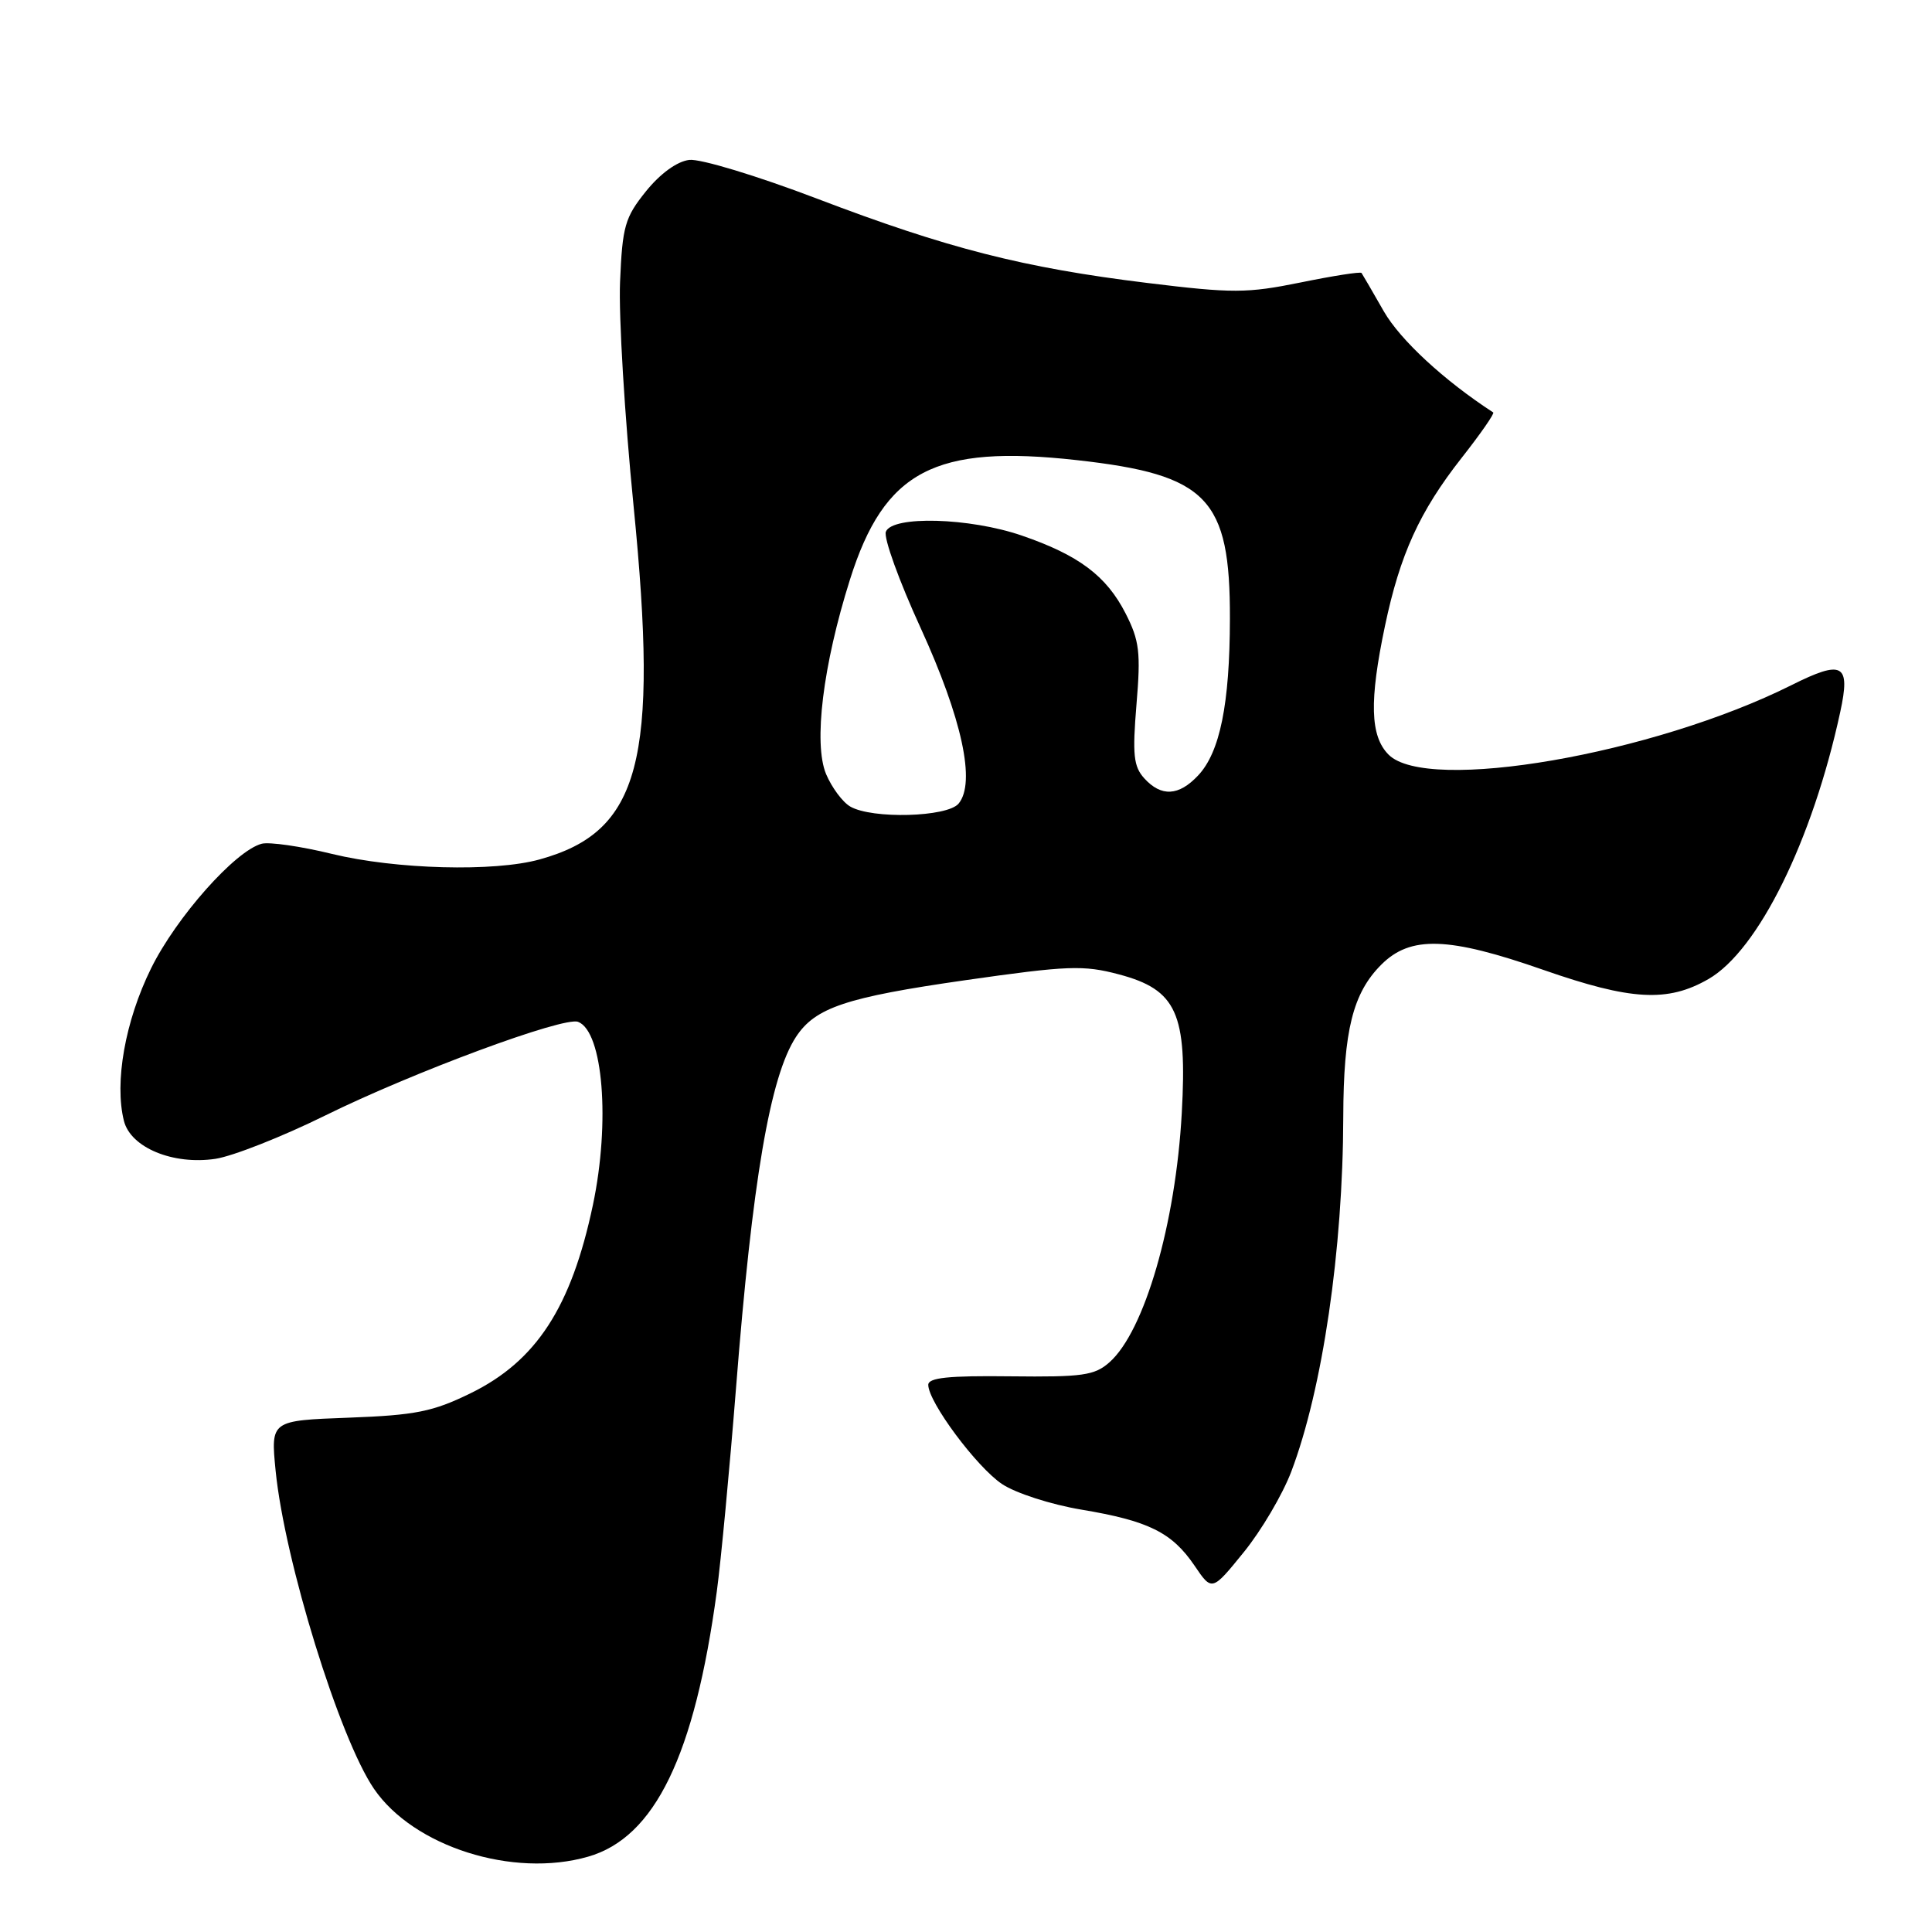 <?xml version="1.0" encoding="UTF-8" standalone="no"?>
<!DOCTYPE svg PUBLIC "-//W3C//DTD SVG 1.1//EN" "http://www.w3.org/Graphics/SVG/1.1/DTD/svg11.dtd" >
<svg xmlns="http://www.w3.org/2000/svg" xmlns:xlink="http://www.w3.org/1999/xlink" version="1.1" viewBox="0 0 256 256">
 <g >
 <path fill="currentColor"
d=" M 77.92 246.02 C 86.77 243.49 92.04 232.62 94.98 210.88 C 95.53 206.82 96.67 194.72 97.52 184.00 C 99.69 156.39 102.04 142.64 105.47 137.40 C 108.02 133.51 112.08 132.15 127.92 129.88 C 141.49 127.94 143.56 127.86 148.26 129.11 C 155.92 131.14 157.33 134.26 156.59 147.50 C 155.78 162.17 151.65 176.39 147.02 180.50 C 145.04 182.26 143.46 182.48 133.88 182.37 C 125.68 182.27 123.00 182.55 123.00 183.50 C 123.00 185.77 129.41 194.39 132.77 196.64 C 134.58 197.85 139.26 199.36 143.27 200.03 C 152.19 201.52 155.28 203.05 158.27 207.44 C 160.59 210.87 160.59 210.87 164.80 205.68 C 167.12 202.83 169.95 198.03 171.10 195.00 C 175.24 184.08 177.95 165.64 177.99 148.00 C 178.02 136.56 179.26 131.59 183.02 127.83 C 186.89 123.95 191.90 124.11 204.49 128.51 C 216.12 132.57 220.98 132.84 226.38 129.73 C 232.97 125.94 240.16 111.38 243.84 94.35 C 245.23 87.96 244.18 87.38 237.39 90.78 C 219.02 99.96 189.12 105.12 184.00 100.00 C 181.55 97.55 181.42 92.89 183.52 82.92 C 185.51 73.47 188.10 67.77 193.66 60.69 C 196.17 57.50 198.06 54.78 197.86 54.65 C 191.35 50.42 185.55 45.06 183.36 41.25 C 181.87 38.64 180.54 36.35 180.41 36.17 C 180.27 35.98 176.64 36.55 172.33 37.43 C 165.23 38.87 163.34 38.88 152.00 37.49 C 135.60 35.48 125.56 32.92 108.23 26.31 C 100.36 23.31 92.78 21.01 91.33 21.19 C 89.72 21.38 87.50 22.99 85.60 25.34 C 82.80 28.82 82.47 29.97 82.16 37.36 C 81.97 41.86 82.77 55.21 83.95 67.02 C 87.31 100.89 84.84 110.19 71.50 113.88 C 65.49 115.55 52.44 115.20 44.00 113.15 C 39.88 112.14 35.68 111.54 34.68 111.80 C 31.19 112.71 23.36 121.53 20.01 128.33 C 16.58 135.29 15.14 143.42 16.42 148.52 C 17.31 152.06 22.92 154.39 28.55 153.55 C 30.85 153.20 37.37 150.63 43.03 147.84 C 54.72 142.07 74.70 134.67 76.60 135.40 C 79.91 136.67 80.88 148.69 78.56 159.68 C 75.70 173.22 71.06 180.36 62.34 184.62 C 57.35 187.06 55.06 187.52 46.20 187.85 C 35.87 188.23 35.87 188.23 36.52 194.87 C 37.71 206.82 44.97 230.31 49.55 237.02 C 54.79 244.69 67.97 248.88 77.92 246.02 Z  M 112.66 106.87 C 111.64 106.28 110.21 104.34 109.46 102.57 C 107.77 98.51 109.04 88.14 112.63 76.78 C 117.18 62.37 123.84 58.87 142.69 60.97 C 160.02 62.90 163.01 66.01 162.97 82.00 C 162.95 93.28 161.65 99.68 158.76 102.75 C 156.19 105.49 153.87 105.61 151.62 103.13 C 150.20 101.56 150.04 100.00 150.59 93.34 C 151.17 86.45 150.98 84.88 149.15 81.29 C 146.61 76.31 142.95 73.56 135.38 70.96 C 128.48 68.59 118.21 68.30 117.38 70.46 C 117.07 71.26 119.14 77.00 121.99 83.21 C 127.48 95.22 129.32 103.71 127.02 106.48 C 125.53 108.28 115.54 108.55 112.66 106.87 Z "/>
</g>
</svg>